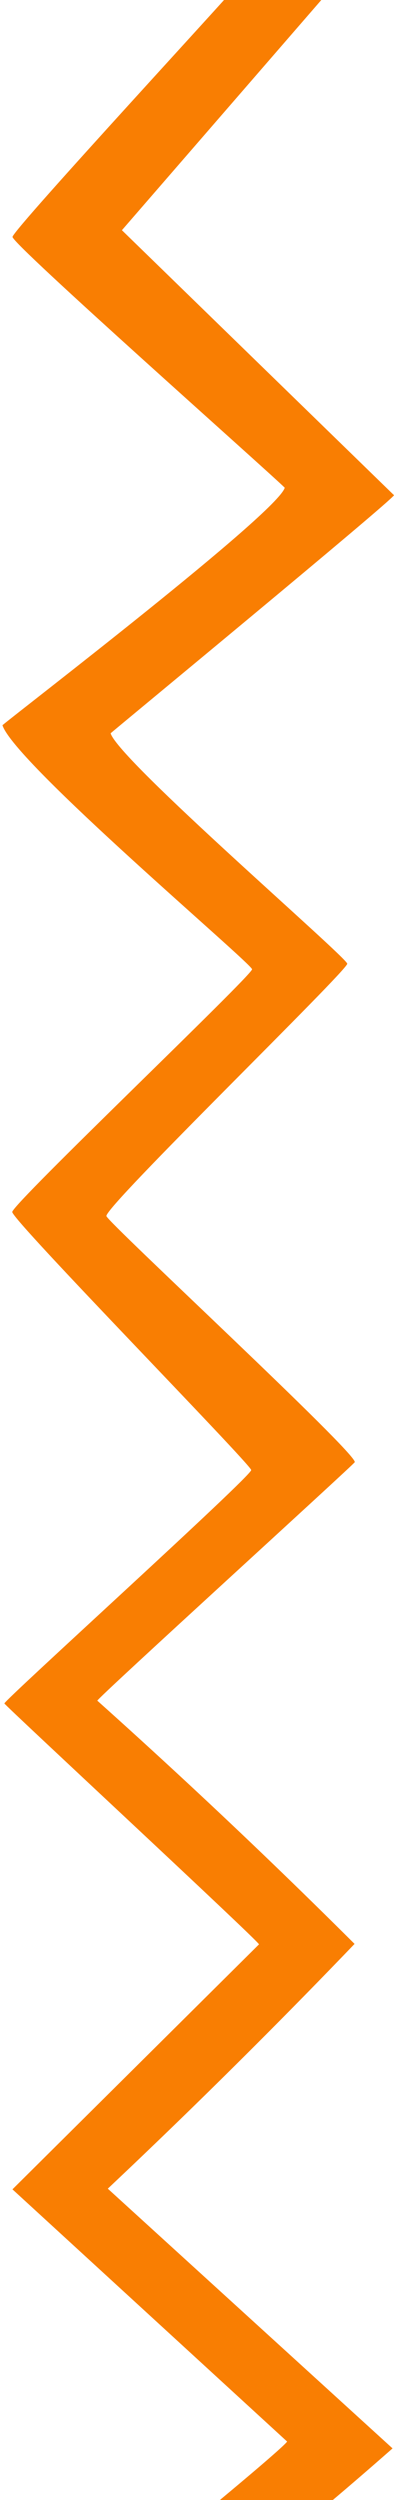 <svg xmlns="http://www.w3.org/2000/svg" width="119" height="754" viewBox="0 0 119 754" fill="none">
<g style="mix-blend-mode:multiply">
<path d="M75.43 -8.78C75.27 -7.82 3.86 69.21 3.78 71.45C3.7 73.69 79.96 141.2 86 147.09C83.91 154.61 5.59 214.59 0.74 218.72C4.3 230.02 76.04 290.55 76.13 292.33C76.22 294.11 3.77 363.01 3.7 365.52C3.63 368.02 75.83 441.69 75.87 443.36C75.92 445.27 1.47 512.59 1.32 513.75C1.68 514.55 77.58 584.92 78.23 586.4C53.41 611.03 28.59 635.66 3.76 660.29C31.41 685.65 59.07 711 86.72 736.36C84.58 739.5 29.49 784.58 8.25 801.19C5.89 803.04 3.76 805.51 1.52 807.69C10.97 807.69 20.43 807.69 29.88 807.69C30.89 806.72 31.86 805.61 32.93 804.81C47.61 793.86 58.55 785.42 61.52 783.66C70.04 778.59 85.96 767.08 118.56 738.42C89.89 712.31 61.23 686.2 32.56 660.09C47.22 646.28 62.03 631.92 76.95 617.01C87.26 606.71 97.31 596.46 107.09 586.27C90.92 570.16 74.05 553.91 56.46 537.58C47.39 529.17 38.37 520.94 29.39 512.91C29.8 511.74 106.78 441.79 107.14 440.99C108.2 438.62 32.59 368.74 32.14 366.77C31.5 363.97 105.04 292.65 104.88 290.65C104.72 288.65 35.89 229.35 33.41 221.16C33.89 220.64 118.46 150.94 119 149.35C91.61 122.71 64.22 96.07 36.82 69.43C59.44 43.36 82.06 17.28 104.67 -8.79C94.92 -8.79 85.18 -8.79 75.43 -8.79V-8.78Z" fill="#f97e02"/>
</g>
</svg>